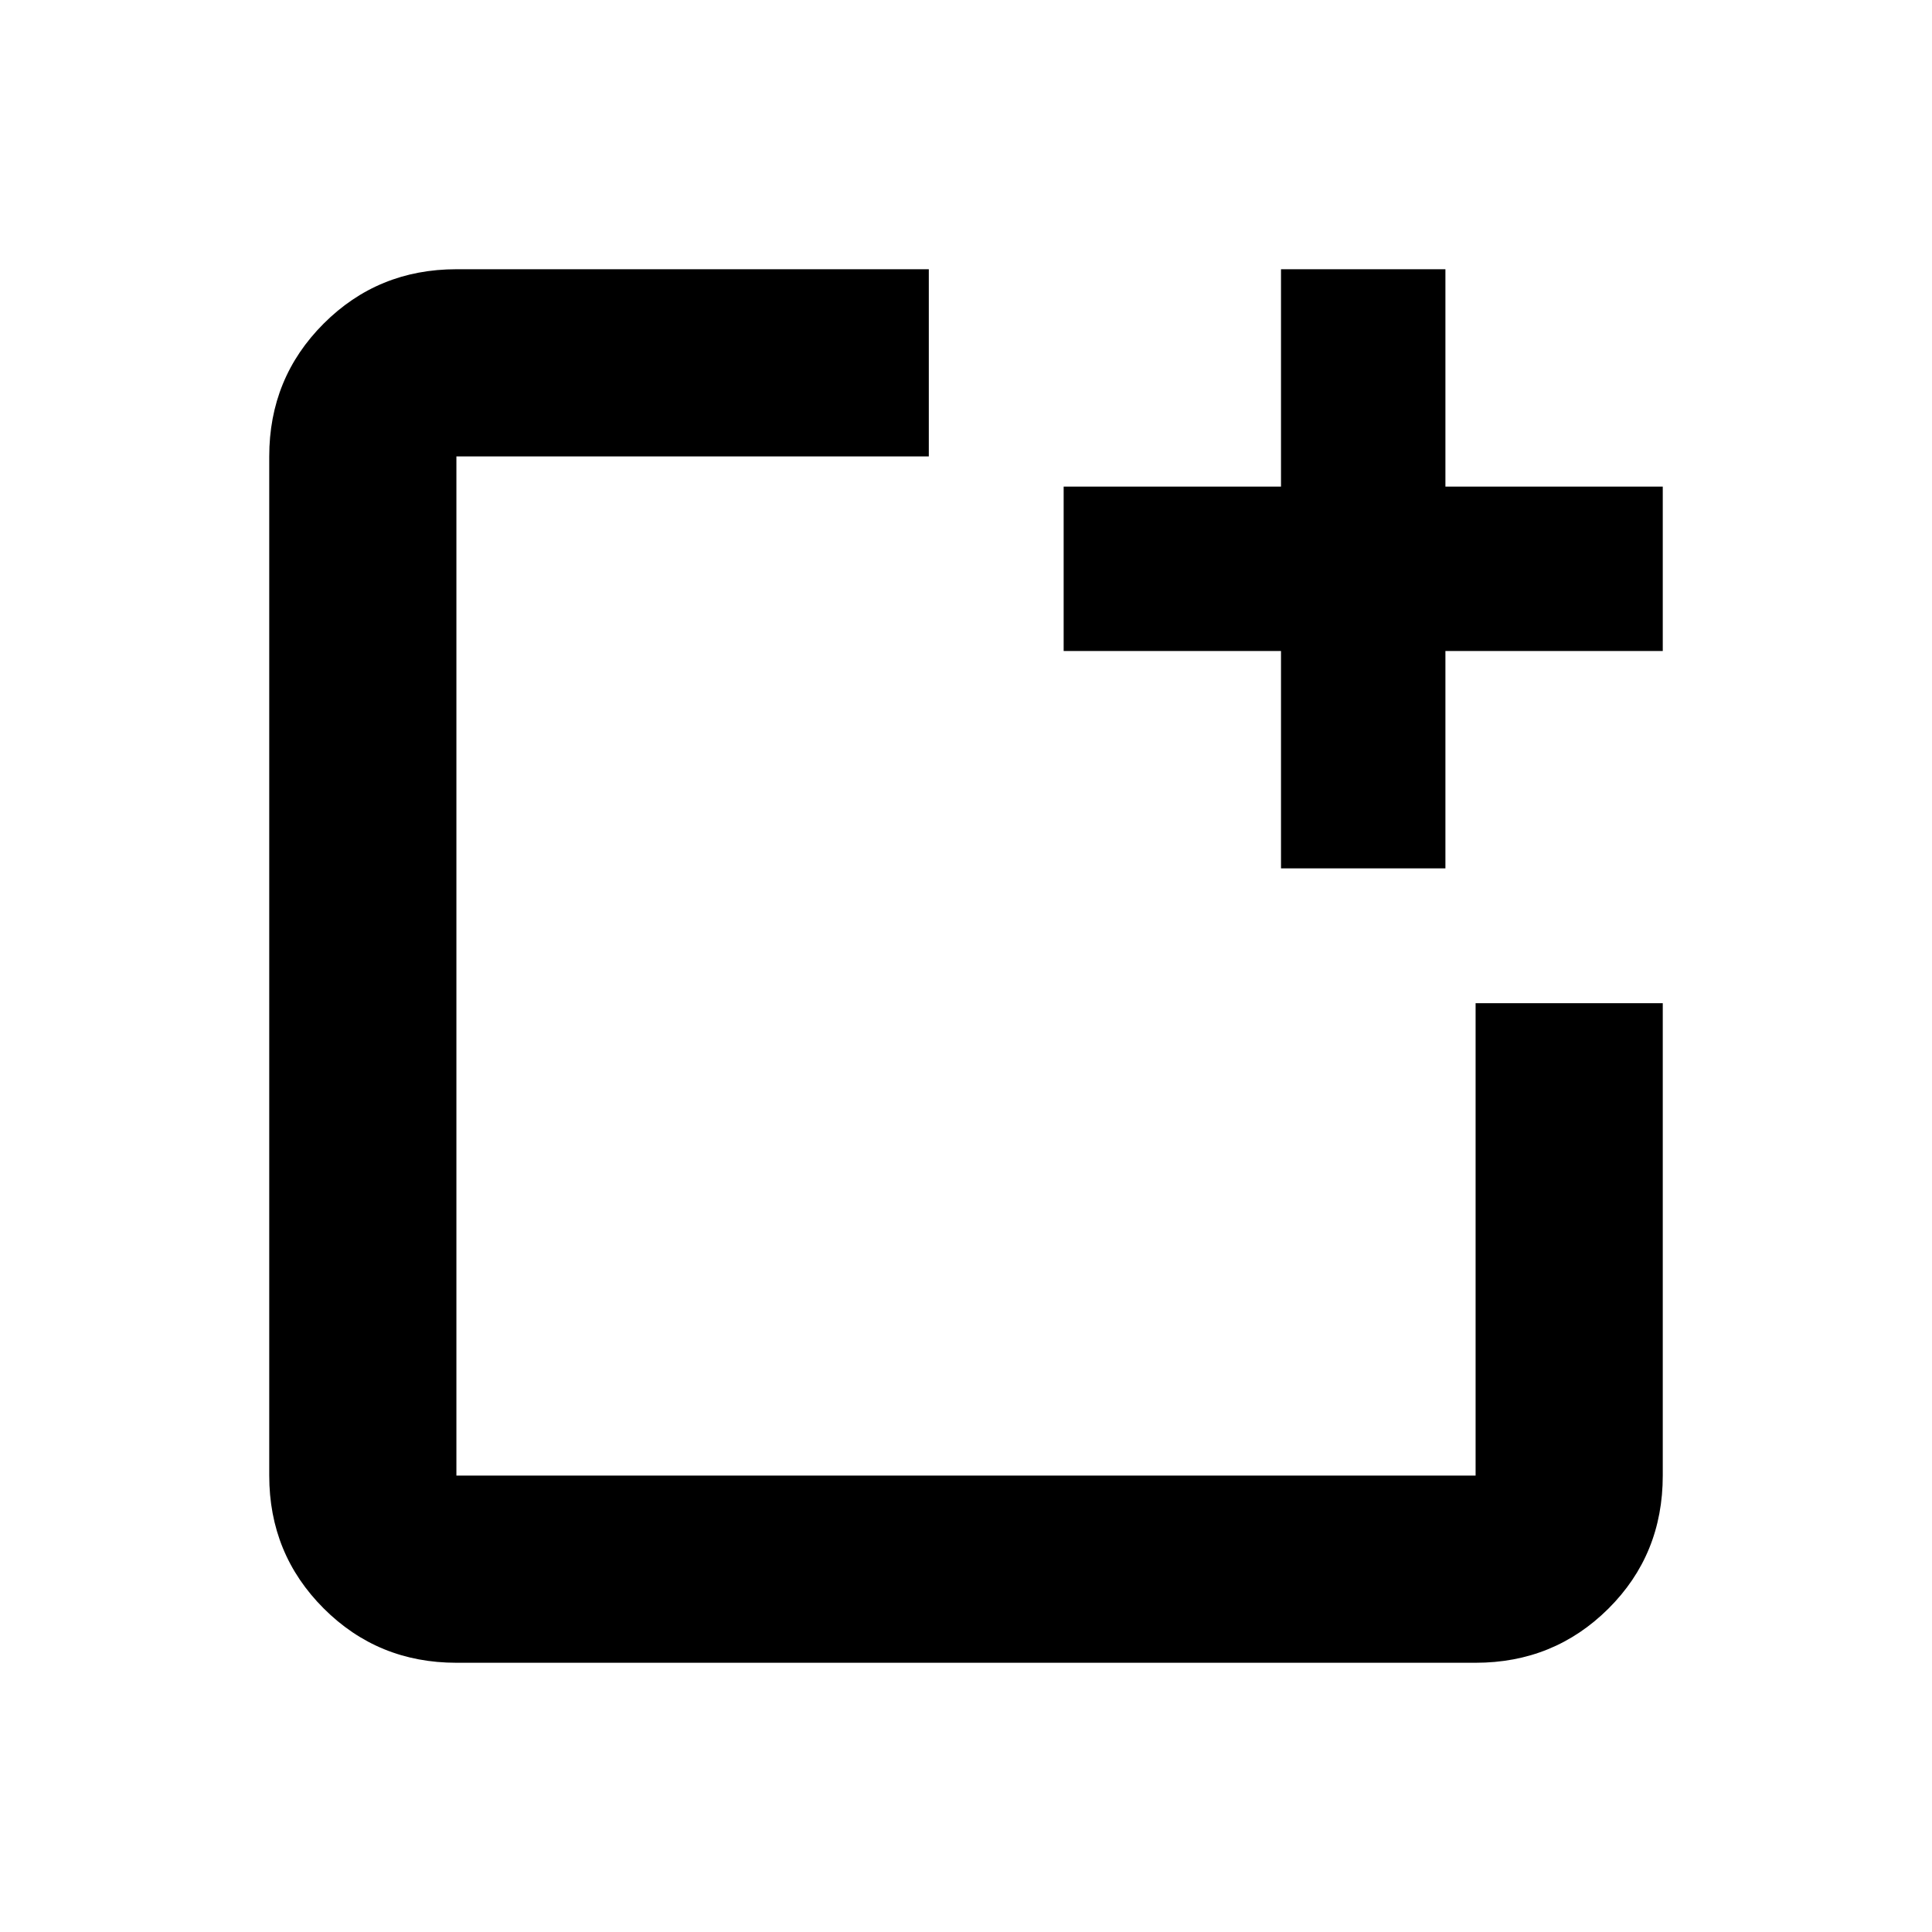 <svg xmlns="http://www.w3.org/2000/svg" height="20" viewBox="0 96 960 960" width="20"><path d="M226.783 922.218q-38.942 0-65.972-27.029-27.029-27.03-27.029-65.972V322.783q0-38.942 27.029-65.972 27.03-27.029 65.972-27.029h234.739v93.001H226.783v506.434h506.434V594.478h93.001v234.739q0 39.242-27.029 66.122-27.03 26.879-65.972 26.879H226.783Zm409.739-394.74v-108h-108v-81.696h108v-108h81.696v108h108v81.696h-108v108h-81.696Z"/></svg>